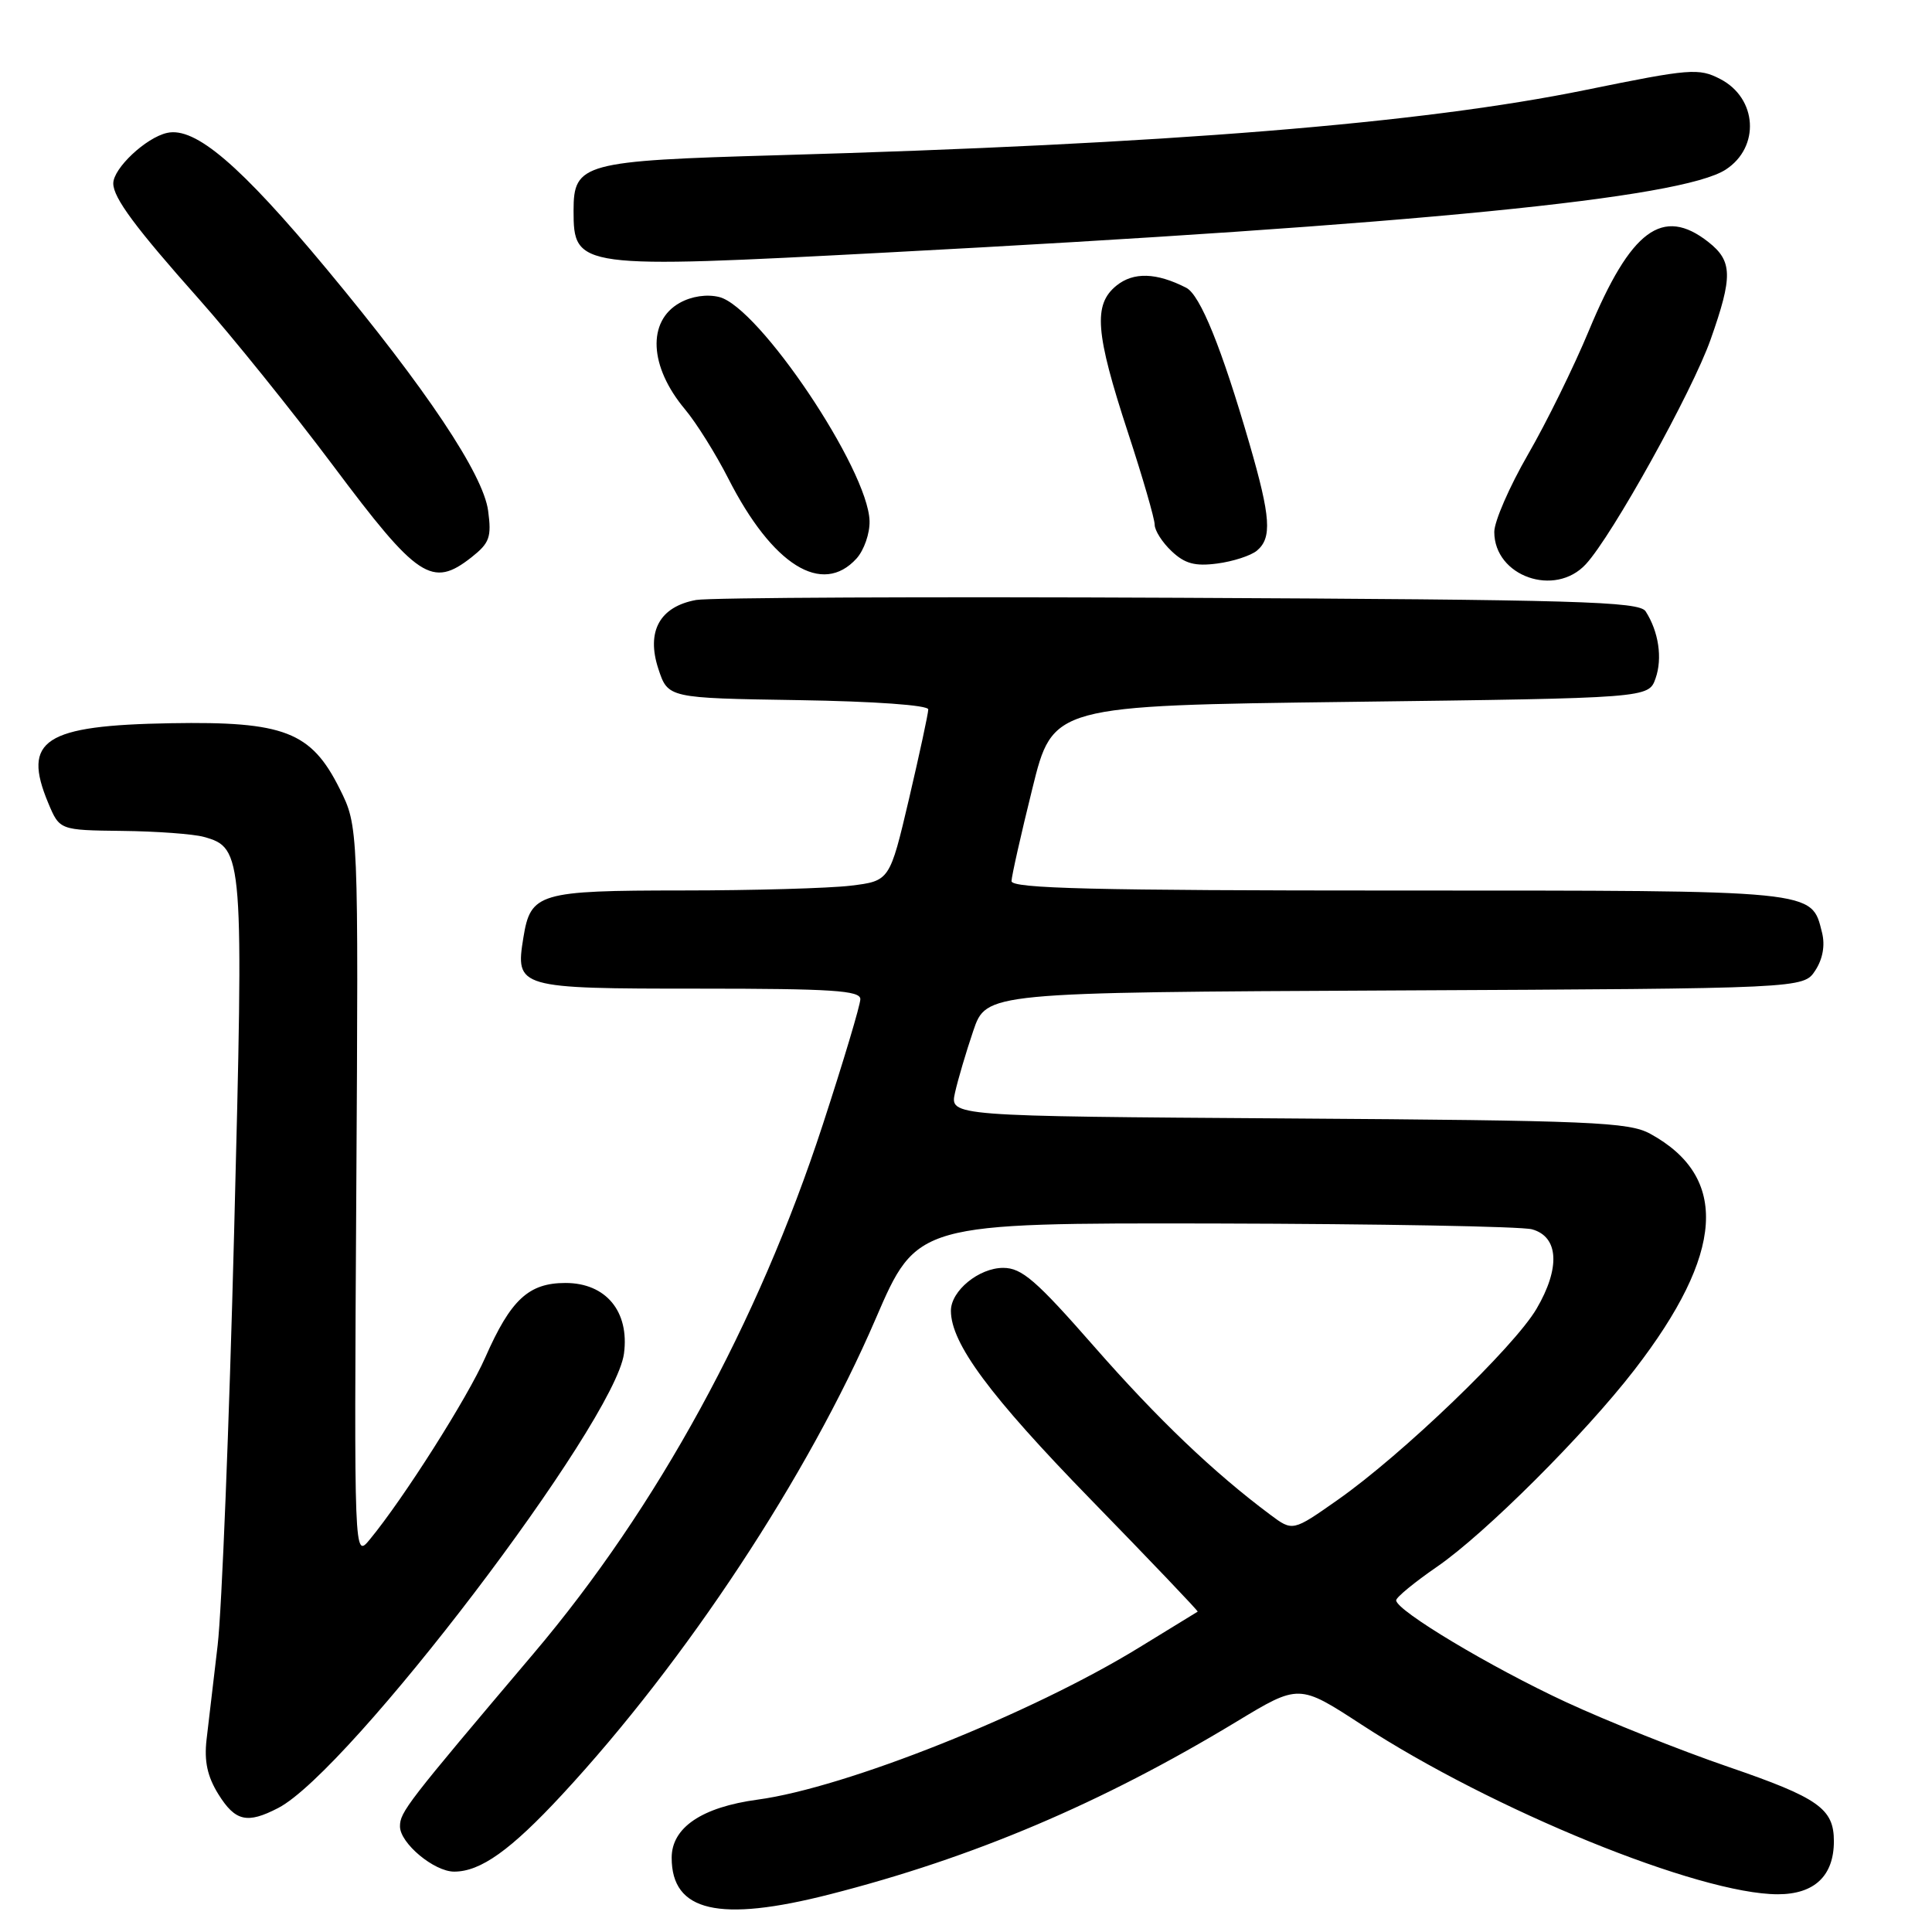 <?xml version="1.0" encoding="UTF-8" standalone="no"?>
<!DOCTYPE svg PUBLIC "-//W3C//DTD SVG 1.1//EN" "http://www.w3.org/Graphics/SVG/1.1/DTD/svg11.dtd" >
<svg xmlns="http://www.w3.org/2000/svg" xmlns:xlink="http://www.w3.org/1999/xlink" version="1.1" viewBox="0 0 256 256">
 <g >
 <path fill="currentColor"
d=" M 109.95 251.01 C 128.98 246.15 145.95 238.95 163.81 228.15 C 172.12 223.12 172.12 223.12 180.41 228.52 C 197.78 239.85 225.15 251.00 235.57 251.00 C 240.42 251.00 243.00 248.56 243.00 243.97 C 243.00 239.65 240.97 238.22 228.99 234.11 C 222.66 231.94 212.99 228.08 207.49 225.53 C 197.51 220.90 185.00 213.40 185.00 212.05 C 185.00 211.65 187.44 209.65 190.43 207.59 C 196.78 203.22 209.98 190.05 216.58 181.50 C 228.49 166.08 229.16 155.97 218.66 150.23 C 215.82 148.68 210.93 148.47 170.68 148.20 C 125.86 147.90 125.86 147.90 126.54 144.80 C 126.92 143.09 128.01 139.40 128.96 136.60 C 130.69 131.50 130.69 131.50 184.83 131.24 C 238.97 130.98 238.97 130.98 240.53 128.60 C 241.53 127.07 241.85 125.26 241.43 123.58 C 240.00 117.89 241.07 118.00 185.28 118.00 C 144.90 118.00 134.01 117.73 134.03 116.75 C 134.05 116.06 135.29 110.55 136.79 104.50 C 139.50 93.50 139.50 93.50 178.98 93.00 C 218.45 92.50 218.45 92.50 219.37 89.89 C 220.31 87.22 219.78 83.68 218.05 81.00 C 217.20 79.70 209.00 79.46 156.29 79.21 C 122.85 79.05 94.03 79.18 92.24 79.50 C 87.42 80.38 85.61 83.66 87.23 88.61 C 88.51 92.50 88.51 92.50 105.75 92.77 C 115.89 92.93 123.00 93.44 123.00 94.00 C 123.00 94.53 121.85 99.86 120.45 105.85 C 117.89 116.73 117.89 116.73 112.70 117.36 C 109.84 117.70 99.82 117.99 90.44 117.99 C 71.37 118.00 70.31 118.32 69.35 124.24 C 68.27 130.91 68.57 131.00 92.62 131.00 C 110.24 131.00 114.00 131.25 114.00 132.39 C 114.00 133.16 111.76 140.64 109.02 149.03 C 100.43 175.34 87.07 199.78 70.71 219.09 C 53.87 238.98 53.00 240.10 53.00 242.01 C 53.00 244.23 57.52 248.00 60.18 248.00 C 63.68 248.00 67.66 245.16 74.49 237.79 C 90.90 220.08 107.07 195.55 116.02 174.77 C 121.50 162.05 121.50 162.05 161.00 162.12 C 182.72 162.17 201.62 162.51 203.00 162.89 C 206.54 163.87 206.78 168.00 203.60 173.42 C 200.62 178.50 185.79 192.76 177.24 198.75 C 171.29 202.93 171.29 202.93 168.32 200.71 C 160.81 195.11 153.39 188.02 144.98 178.42 C 137.29 169.64 135.39 168.00 132.93 168.00 C 129.71 168.00 126.00 171.04 126.00 173.68 C 126.00 178.00 131.14 184.94 144.51 198.67 C 152.42 206.79 158.81 213.49 158.70 213.55 C 158.59 213.61 155.12 215.74 151.00 218.27 C 136.69 227.07 112.07 236.89 100.39 238.46 C 93.00 239.46 89.00 242.16 89.00 246.16 C 89.00 253.31 95.27 254.76 109.95 251.01 Z  M 36.86 239.57 C 46.30 234.69 81.46 188.49 82.68 179.36 C 83.42 173.78 80.29 170.00 74.93 170.00 C 70.05 170.00 67.68 172.20 64.31 179.85 C 61.96 185.20 53.48 198.56 48.99 204.00 C 46.92 206.50 46.92 206.50 47.21 158.00 C 47.50 109.50 47.50 109.50 45.00 104.50 C 41.23 96.95 37.66 95.57 22.63 95.83 C 5.85 96.12 2.90 98.04 6.39 106.40 C 7.90 110.00 7.90 110.00 16.20 110.10 C 20.76 110.15 25.62 110.51 27.00 110.89 C 32.25 112.35 32.31 113.18 31.02 163.35 C 30.37 188.73 29.39 213.32 28.84 218.00 C 28.29 222.68 27.63 228.30 27.37 230.50 C 27.04 233.39 27.48 235.40 28.94 237.75 C 31.18 241.34 32.75 241.70 36.86 239.57 Z  M 210.14 74.75 C 213.64 70.96 224.23 51.88 226.66 45.00 C 229.62 36.62 229.58 34.60 226.37 32.07 C 220.31 27.31 216.09 30.44 210.53 43.82 C 208.55 48.59 204.92 55.98 202.46 60.23 C 200.01 64.48 198.00 69.09 198.00 70.48 C 198.00 76.37 206.05 79.20 210.14 74.75 Z  M 62.48 73.84 C 64.87 71.95 65.15 71.18 64.68 67.68 C 64.03 62.83 56.48 51.53 43.30 35.67 C 31.82 21.86 25.86 16.77 22.14 17.61 C 19.34 18.23 15.00 22.31 15.01 24.31 C 15.01 26.21 17.95 30.17 26.38 39.65 C 30.71 44.52 38.69 54.43 44.12 61.67 C 55.35 76.69 57.25 77.95 62.48 73.84 Z  M 113.50 74.00 C 114.49 72.90 115.27 70.67 115.22 69.03 C 115.03 62.20 100.58 40.69 95.31 39.36 C 93.67 38.95 91.64 39.25 90.07 40.13 C 85.73 42.56 86.02 48.57 90.76 54.23 C 92.27 56.03 94.85 60.16 96.50 63.40 C 102.35 74.90 108.95 79.02 113.50 74.00 Z  M 166.54 72.97 C 168.57 71.28 168.38 68.53 165.57 58.83 C 161.88 46.10 159.03 39.08 157.18 38.13 C 153.23 36.11 150.19 36.02 147.93 37.85 C 144.84 40.36 145.13 44.09 149.46 57.31 C 151.41 63.25 153.00 68.75 153.00 69.52 C 153.00 70.29 154.01 71.88 155.25 73.04 C 156.99 74.69 158.35 75.06 161.29 74.67 C 163.37 74.40 165.74 73.63 166.54 72.97 Z  M 117.50 33.46 C 187.72 29.75 222.81 26.28 228.67 22.47 C 233.25 19.49 232.85 13.01 227.94 10.47 C 225.10 9.00 223.97 9.09 210.20 11.90 C 188.33 16.38 154.59 19.10 103.00 20.57 C 77.25 21.30 76.00 21.64 76.00 27.90 C 76.00 35.56 76.50 35.63 117.50 33.46 Z "/>
</g>
</svg>